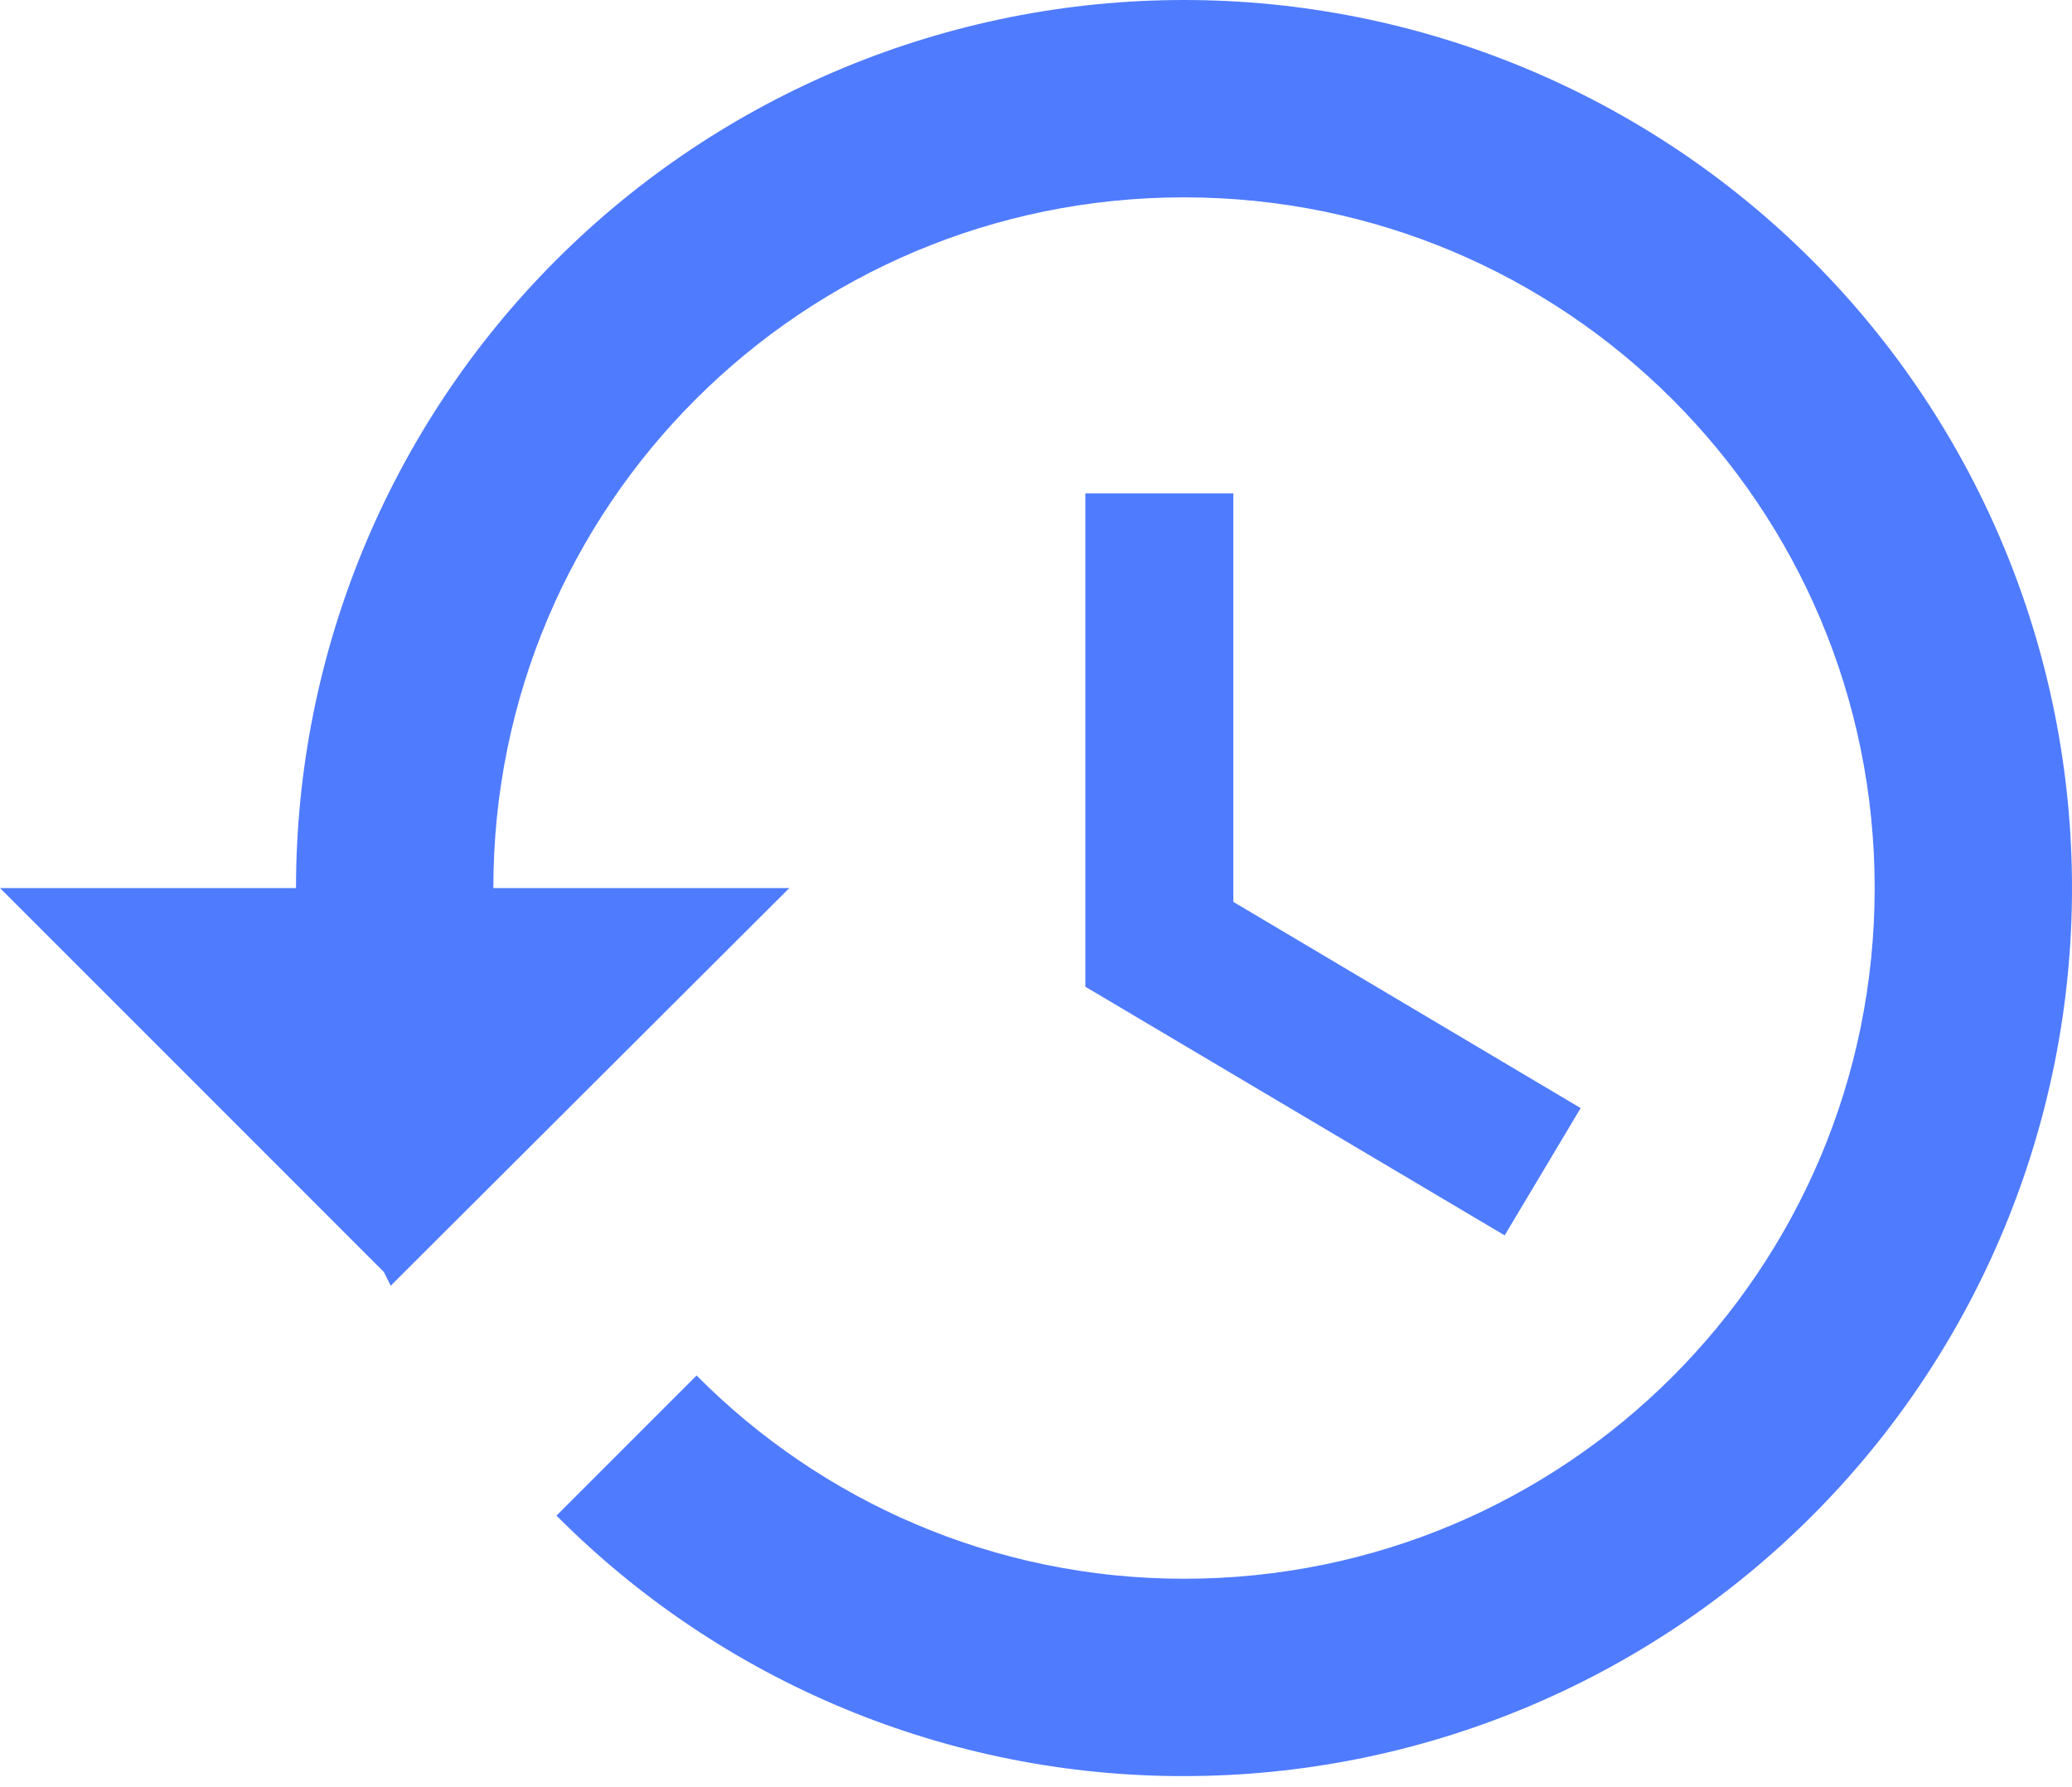 <svg width="80" height="69" viewBox="0 0 80 69" fill="none" xmlns="http://www.w3.org/2000/svg">
<path d="M45.714 0C36.621 0 27.9 3.612 21.471 10.042C15.041 16.472 11.429 25.193 11.429 34.286H0L14.819 49.105L15.086 49.638L30.476 34.286H19.048C19.048 19.543 30.971 7.619 45.714 7.619C60.457 7.619 72.381 19.543 72.381 34.286C72.381 49.029 60.457 60.952 45.714 60.952C38.362 60.952 31.695 57.943 26.895 53.105L21.486 58.514C24.661 61.707 28.436 64.239 32.594 65.965C36.753 67.691 41.212 68.577 45.714 68.571C54.807 68.571 63.528 64.959 69.958 58.529C76.388 52.1 80 43.379 80 34.286C80 25.193 76.388 16.472 69.958 10.042C63.528 3.612 54.807 1.35498e-07 45.714 0ZM41.905 19.048V38.095L58.095 47.695L61.029 42.781L47.619 34.819V19.048H41.905Z" fill="#4F7BFF"/>
</svg>
